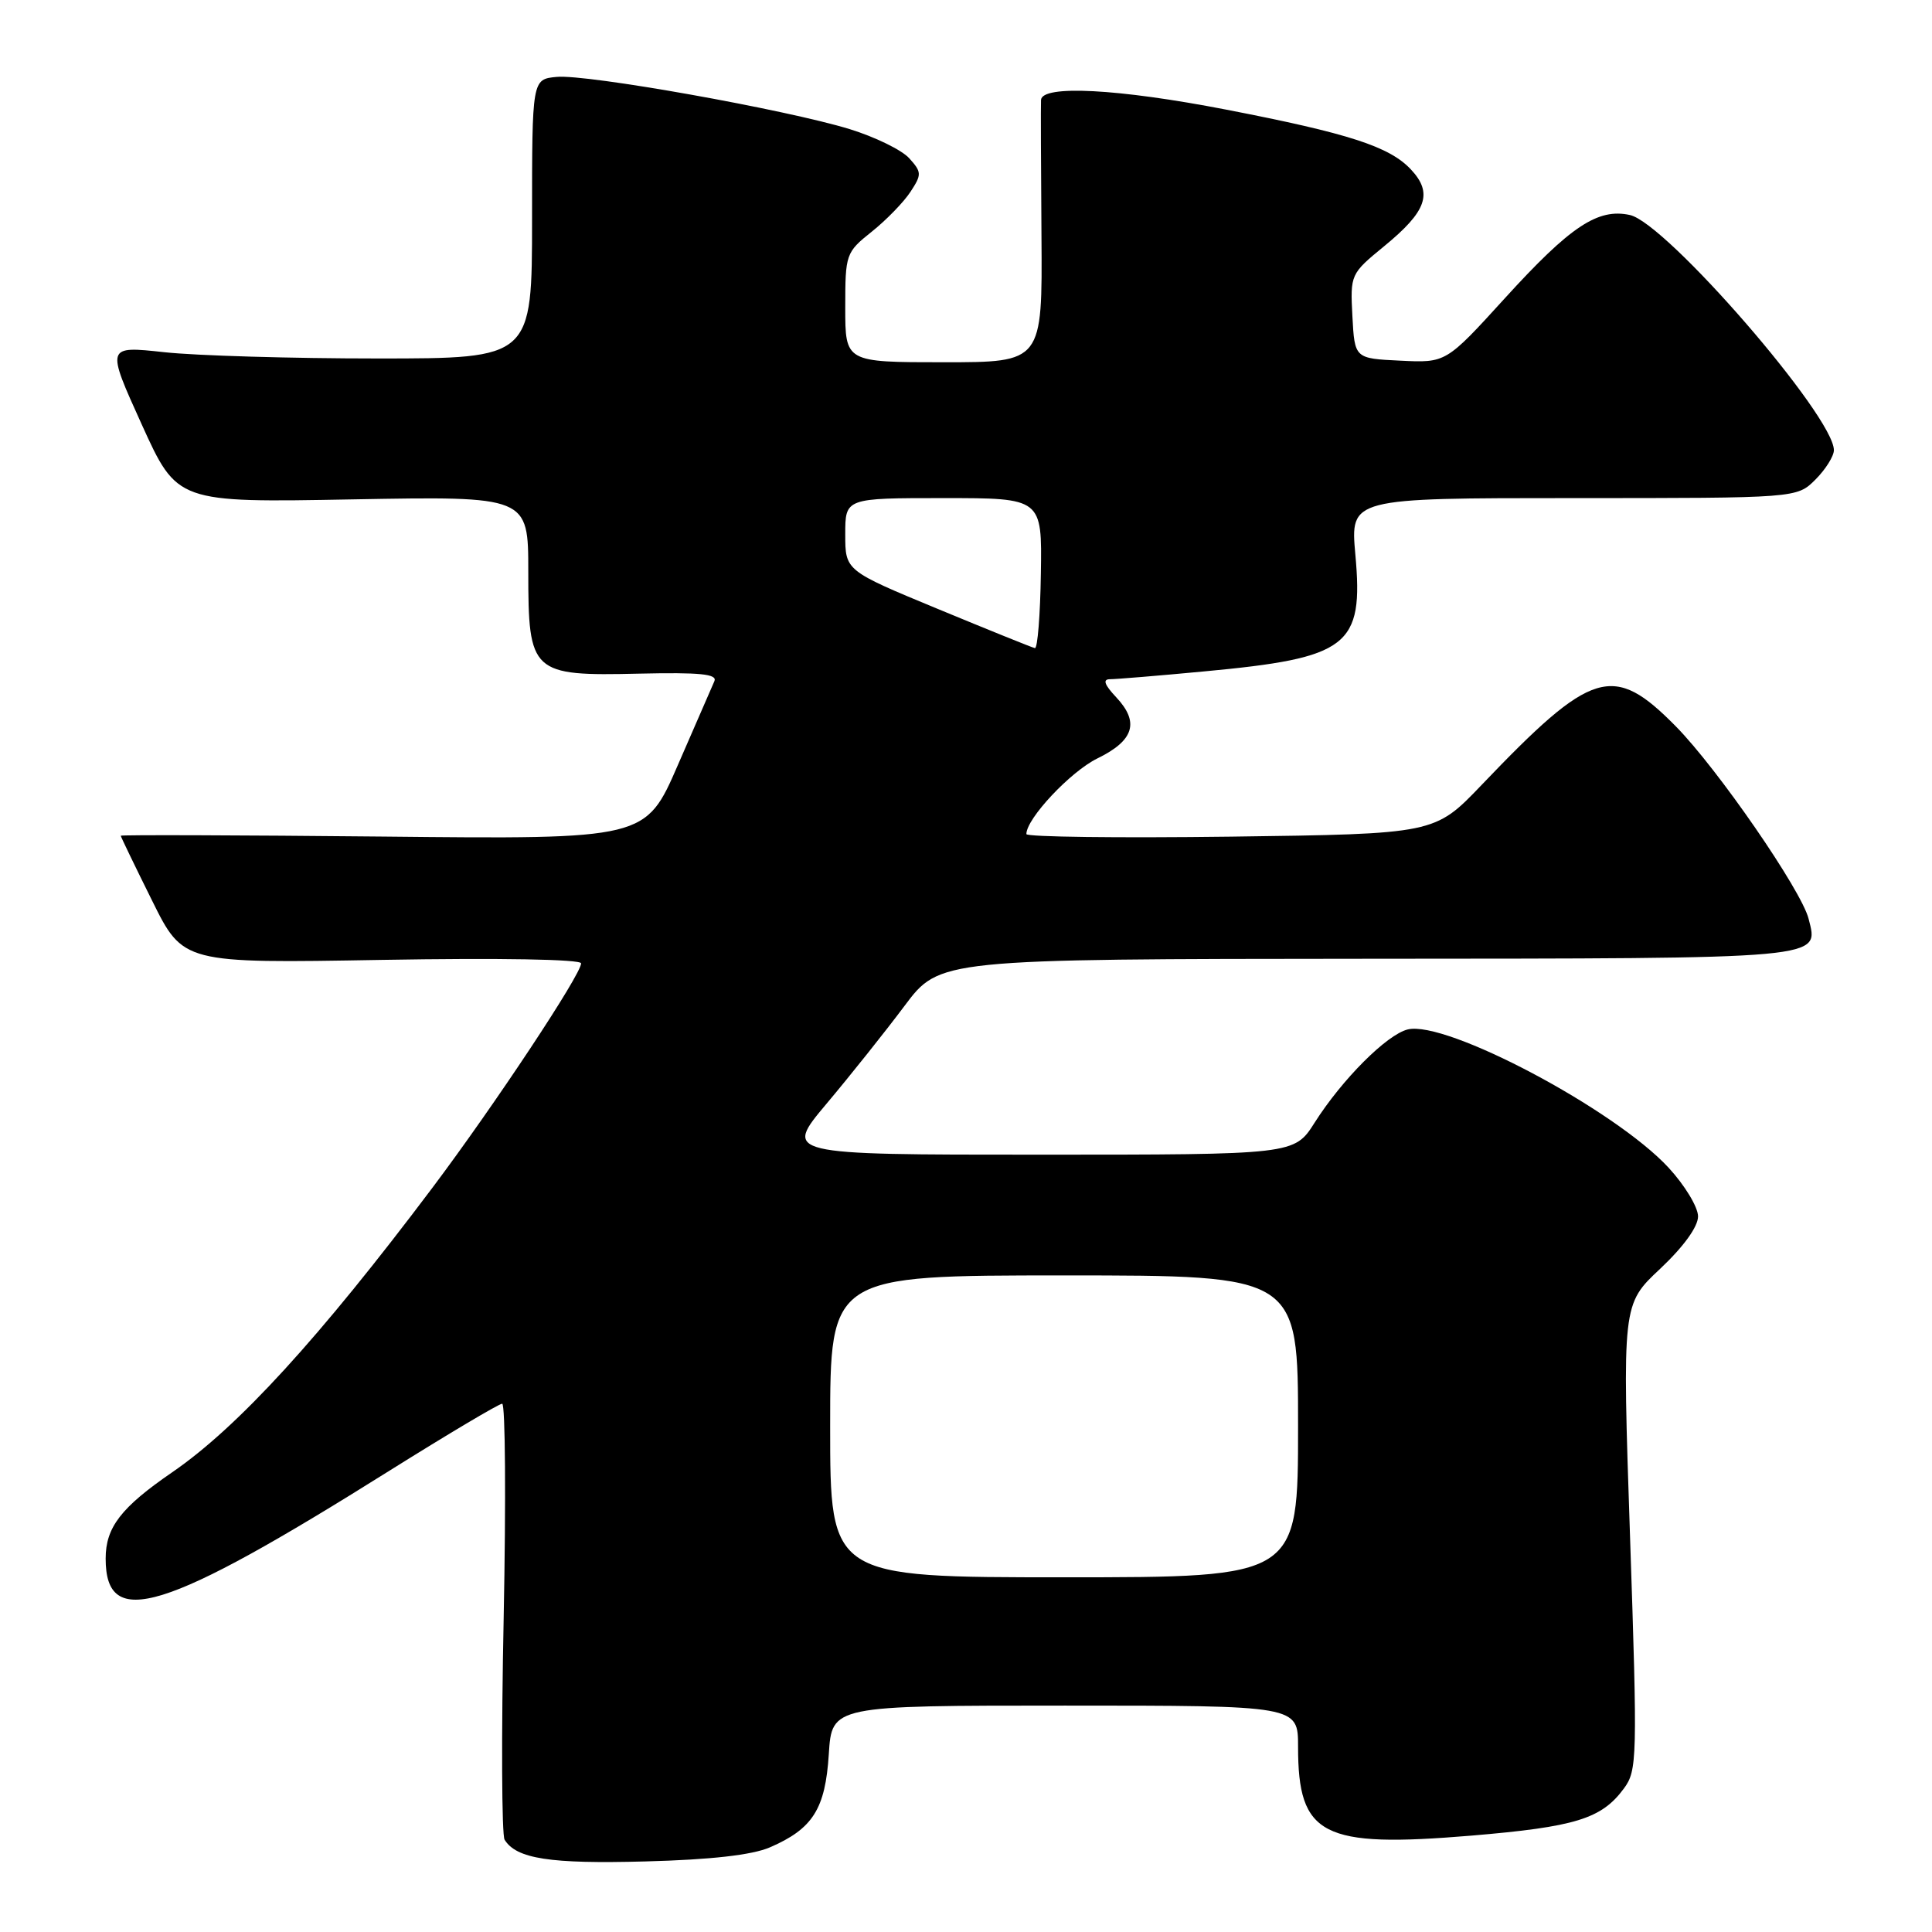 <?xml version="1.0" encoding="UTF-8" standalone="no"?>
<!DOCTYPE svg PUBLIC "-//W3C//DTD SVG 1.1//EN" "http://www.w3.org/Graphics/SVG/1.1/DTD/svg11.dtd" >
<svg xmlns="http://www.w3.org/2000/svg" xmlns:xlink="http://www.w3.org/1999/xlink" version="1.1" viewBox="0 0 256 256">
 <g >
 <path fill="currentColor"
d=" M 102.00 244.79 C 107.70 242.33 109.36 239.70 109.82 232.44 C 110.23 226.00 110.23 226.00 141.12 226.00 C 172.00 226.00 172.00 226.00 172.00 231.45 C 172.00 243.25 175.18 244.88 194.96 243.23 C 208.74 242.07 212.21 241.01 215.17 236.99 C 216.94 234.60 216.98 233.02 215.99 203.66 C 214.95 172.83 214.95 172.83 219.98 168.12 C 223.08 165.20 225.00 162.55 225.00 161.18 C 225.00 159.95 223.24 157.05 221.10 154.73 C 213.96 147.00 191.57 135.14 186.52 136.41 C 183.75 137.10 177.84 143.02 174.20 148.75 C 171.50 153.00 171.50 153.00 137.67 153.00 C 103.85 153.00 103.85 153.00 109.52 146.25 C 112.64 142.54 117.29 136.71 119.85 133.29 C 124.50 127.08 124.50 127.08 181.13 127.04 C 242.40 127.00 241.00 127.12 239.65 121.75 C 238.71 117.98 227.59 101.86 222.06 96.25 C 213.75 87.82 211.00 88.65 196.31 104.02 C 190.11 110.50 190.11 110.50 163.06 110.86 C 148.18 111.05 136.00 110.90 136.00 110.52 C 136.00 108.46 141.85 102.24 145.40 100.50 C 150.26 98.13 151.01 95.71 147.92 92.41 C 146.33 90.72 146.08 90.00 147.08 90.00 C 147.86 90.00 153.45 89.54 159.50 88.97 C 178.72 87.18 180.70 85.65 179.59 73.47 C 178.92 66.00 178.92 66.00 208.50 66.00 C 238.09 66.00 238.09 66.00 240.55 63.55 C 241.90 62.20 243.00 60.44 243.00 59.65 C 243.00 55.15 220.79 29.55 215.97 28.49 C 211.72 27.56 208.08 29.98 199.40 39.52 C 191.60 48.09 191.60 48.09 185.55 47.79 C 179.50 47.50 179.50 47.50 179.20 41.91 C 178.91 36.37 178.95 36.28 183.39 32.64 C 189.07 27.99 189.90 25.59 186.95 22.45 C 184.11 19.42 178.74 17.68 162.50 14.53 C 148.17 11.75 138.04 11.22 137.94 13.25 C 137.90 13.94 137.93 22.04 138.00 31.25 C 138.12 48.00 138.12 48.00 125.06 48.00 C 112.00 48.00 112.00 48.00 112.00 40.75 C 112.00 33.66 112.08 33.44 115.51 30.70 C 117.44 29.16 119.75 26.78 120.64 25.42 C 122.15 23.12 122.14 22.81 120.47 20.96 C 119.48 19.87 115.93 18.14 112.59 17.11 C 104.15 14.52 77.72 9.80 73.76 10.19 C 70.50 10.50 70.50 10.50 70.50 29.00 C 70.50 47.50 70.50 47.50 50.00 47.50 C 38.72 47.50 26.03 47.13 21.78 46.67 C 14.06 45.83 14.06 45.83 18.77 56.22 C 23.48 66.60 23.48 66.60 46.74 66.17 C 70.00 65.75 70.00 65.75 70.00 75.72 C 70.00 89.22 70.40 89.59 84.71 89.26 C 92.75 89.08 95.08 89.31 94.66 90.26 C 94.36 90.94 92.18 95.93 89.83 101.35 C 85.55 111.21 85.55 111.21 50.78 110.85 C 31.65 110.66 16.00 110.61 16.00 110.74 C 16.00 110.86 17.86 114.72 20.14 119.31 C 24.27 127.65 24.27 127.65 50.64 127.19 C 66.19 126.92 77.00 127.11 77.00 127.65 C 77.00 129.12 65.53 146.43 57.30 157.38 C 42.33 177.29 31.52 189.11 22.81 195.09 C 16.04 199.74 14.00 202.38 14.00 206.52 C 14.00 216.03 21.67 213.66 51.63 194.86 C 59.41 189.99 66.12 186.00 66.54 186.00 C 66.96 186.00 67.05 198.75 66.74 214.32 C 66.42 229.90 66.48 243.15 66.86 243.77 C 68.42 246.30 72.89 246.99 85.50 246.65 C 94.21 246.42 99.65 245.80 102.00 244.79 Z  M 110.00 189.00 C 110.00 169.00 110.00 169.00 141.00 169.00 C 172.00 169.00 172.00 169.00 172.00 189.00 C 172.00 209.00 172.00 209.00 141.00 209.00 C 110.00 209.00 110.00 209.00 110.00 189.00 Z  M 124.25 80.68 C 112.00 75.61 112.00 75.61 112.00 70.80 C 112.00 66.00 112.00 66.00 125.04 66.00 C 138.08 66.00 138.08 66.00 137.92 76.00 C 137.84 81.50 137.48 85.95 137.13 85.88 C 136.78 85.81 130.99 83.47 124.25 80.68 Z "/>
</g>
</svg>